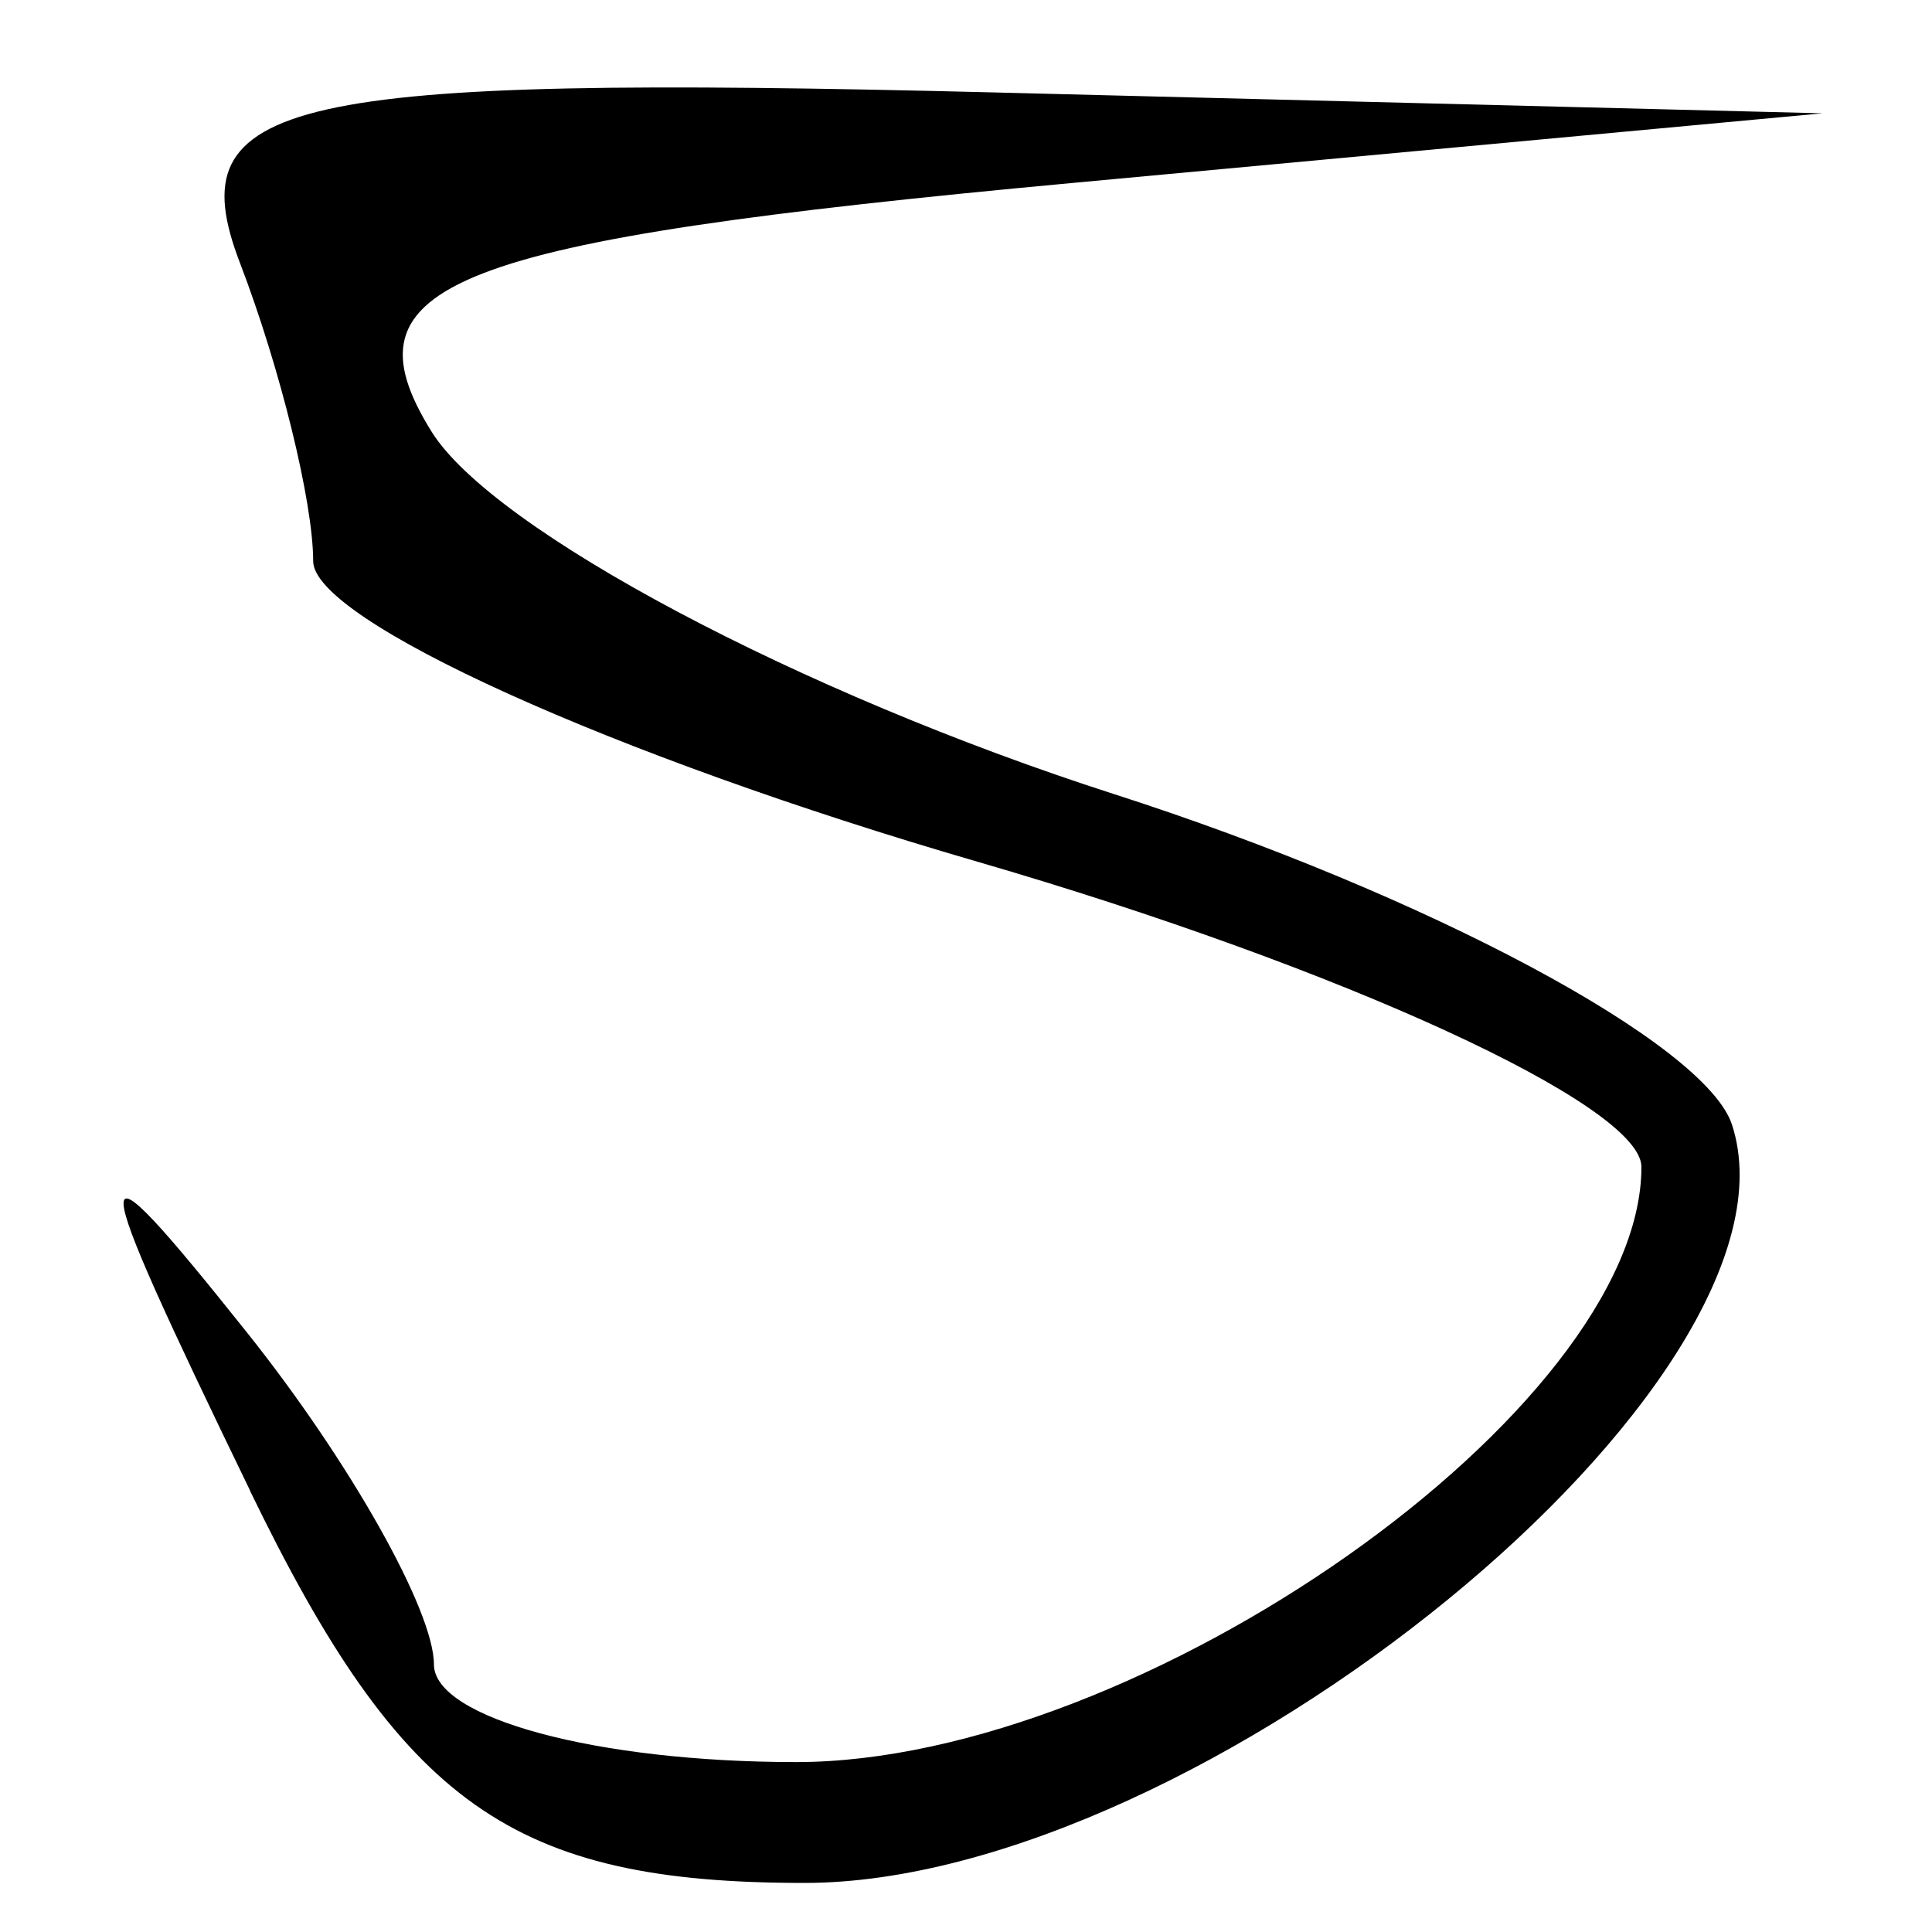 <?xml version="1.0" encoding="UTF-8" standalone="no"?>
<!-- Created with Inkscape (http://www.inkscape.org/) -->

<svg
   xmlns:dc="http://purl.org/dc/elements/1.1/"
   xmlns:cc="http://creativecommons.org/ns#"
   xmlns:rdf="http://www.w3.org/1999/02/22-rdf-syntax-ns#"
   xmlns:svg="http://www.w3.org/2000/svg"
   xmlns="http://www.w3.org/2000/svg"
   xmlns:sodipodi="http://sodipodi.sourceforge.net/DTD/sodipodi-0.dtd"
   xmlns:inkscape="http://www.inkscape.org/namespaces/inkscape"
   id="svg3928"
   version="1.1"
   inkscape:version="0.91 r13725"
   width="20"
   height="20"
   viewBox="0 0 20 20"
   sodipodi:docname="5.png">
  <defs
     id="defs3932" />
  <sodipodi:namedview
     pagecolor="#ffffff"
     bordercolor="#666666"
     borderopacity="1"
     objecttolerance="10"
     gridtolerance="10"
     guidetolerance="10"
     inkscape:pageopacity="0"
     inkscape:pageshadow="2"
     inkscape:window-width="640"
     inkscape:window-height="480"
     id="namedview3930"
     showgrid="false"
     inkscape:zoom="11.8"
     inkscape:cx="-0.084745763"
     inkscape:cy="10"
     inkscape:window-x="204"
     inkscape:window-y="291"
     inkscape:window-maximized="0"
     inkscape:current-layer="svg3928" />
  <path
     style="fill:#000000"
     d="m 2.588,15.429 c -1.738,-3.588 -1.742,-3.779 -0.032,-1.636 1.065,1.335 1.936,2.881 1.936,3.437 0,0.556 1.688,1.011 3.75,1.011 3.564,0 8.75,-3.652 8.75,-6.161 0,-0.639 -3.094,-2.061 -6.875,-3.16 C 6.335,7.821 3.242,6.421 3.242,5.809 3.242,5.197 2.9,3.806 2.483,2.719 1.832,1.022 2.941,0.772 10.295,0.957 L 18.867,1.173 11.091,1.895 C 4.634,2.494 3.511,2.931 4.468,4.469 c 0.634,1.019 3.812,2.706 7.06,3.75 3.249,1.044 6.13,2.585 6.402,3.425 0.858,2.645 -5.507,7.848 -9.601,7.848 -3.022,0 -4.167,-0.81 -5.742,-4.062 z"
     id="path3938"
     inkscape:connector-curvature="0" />
</svg>
